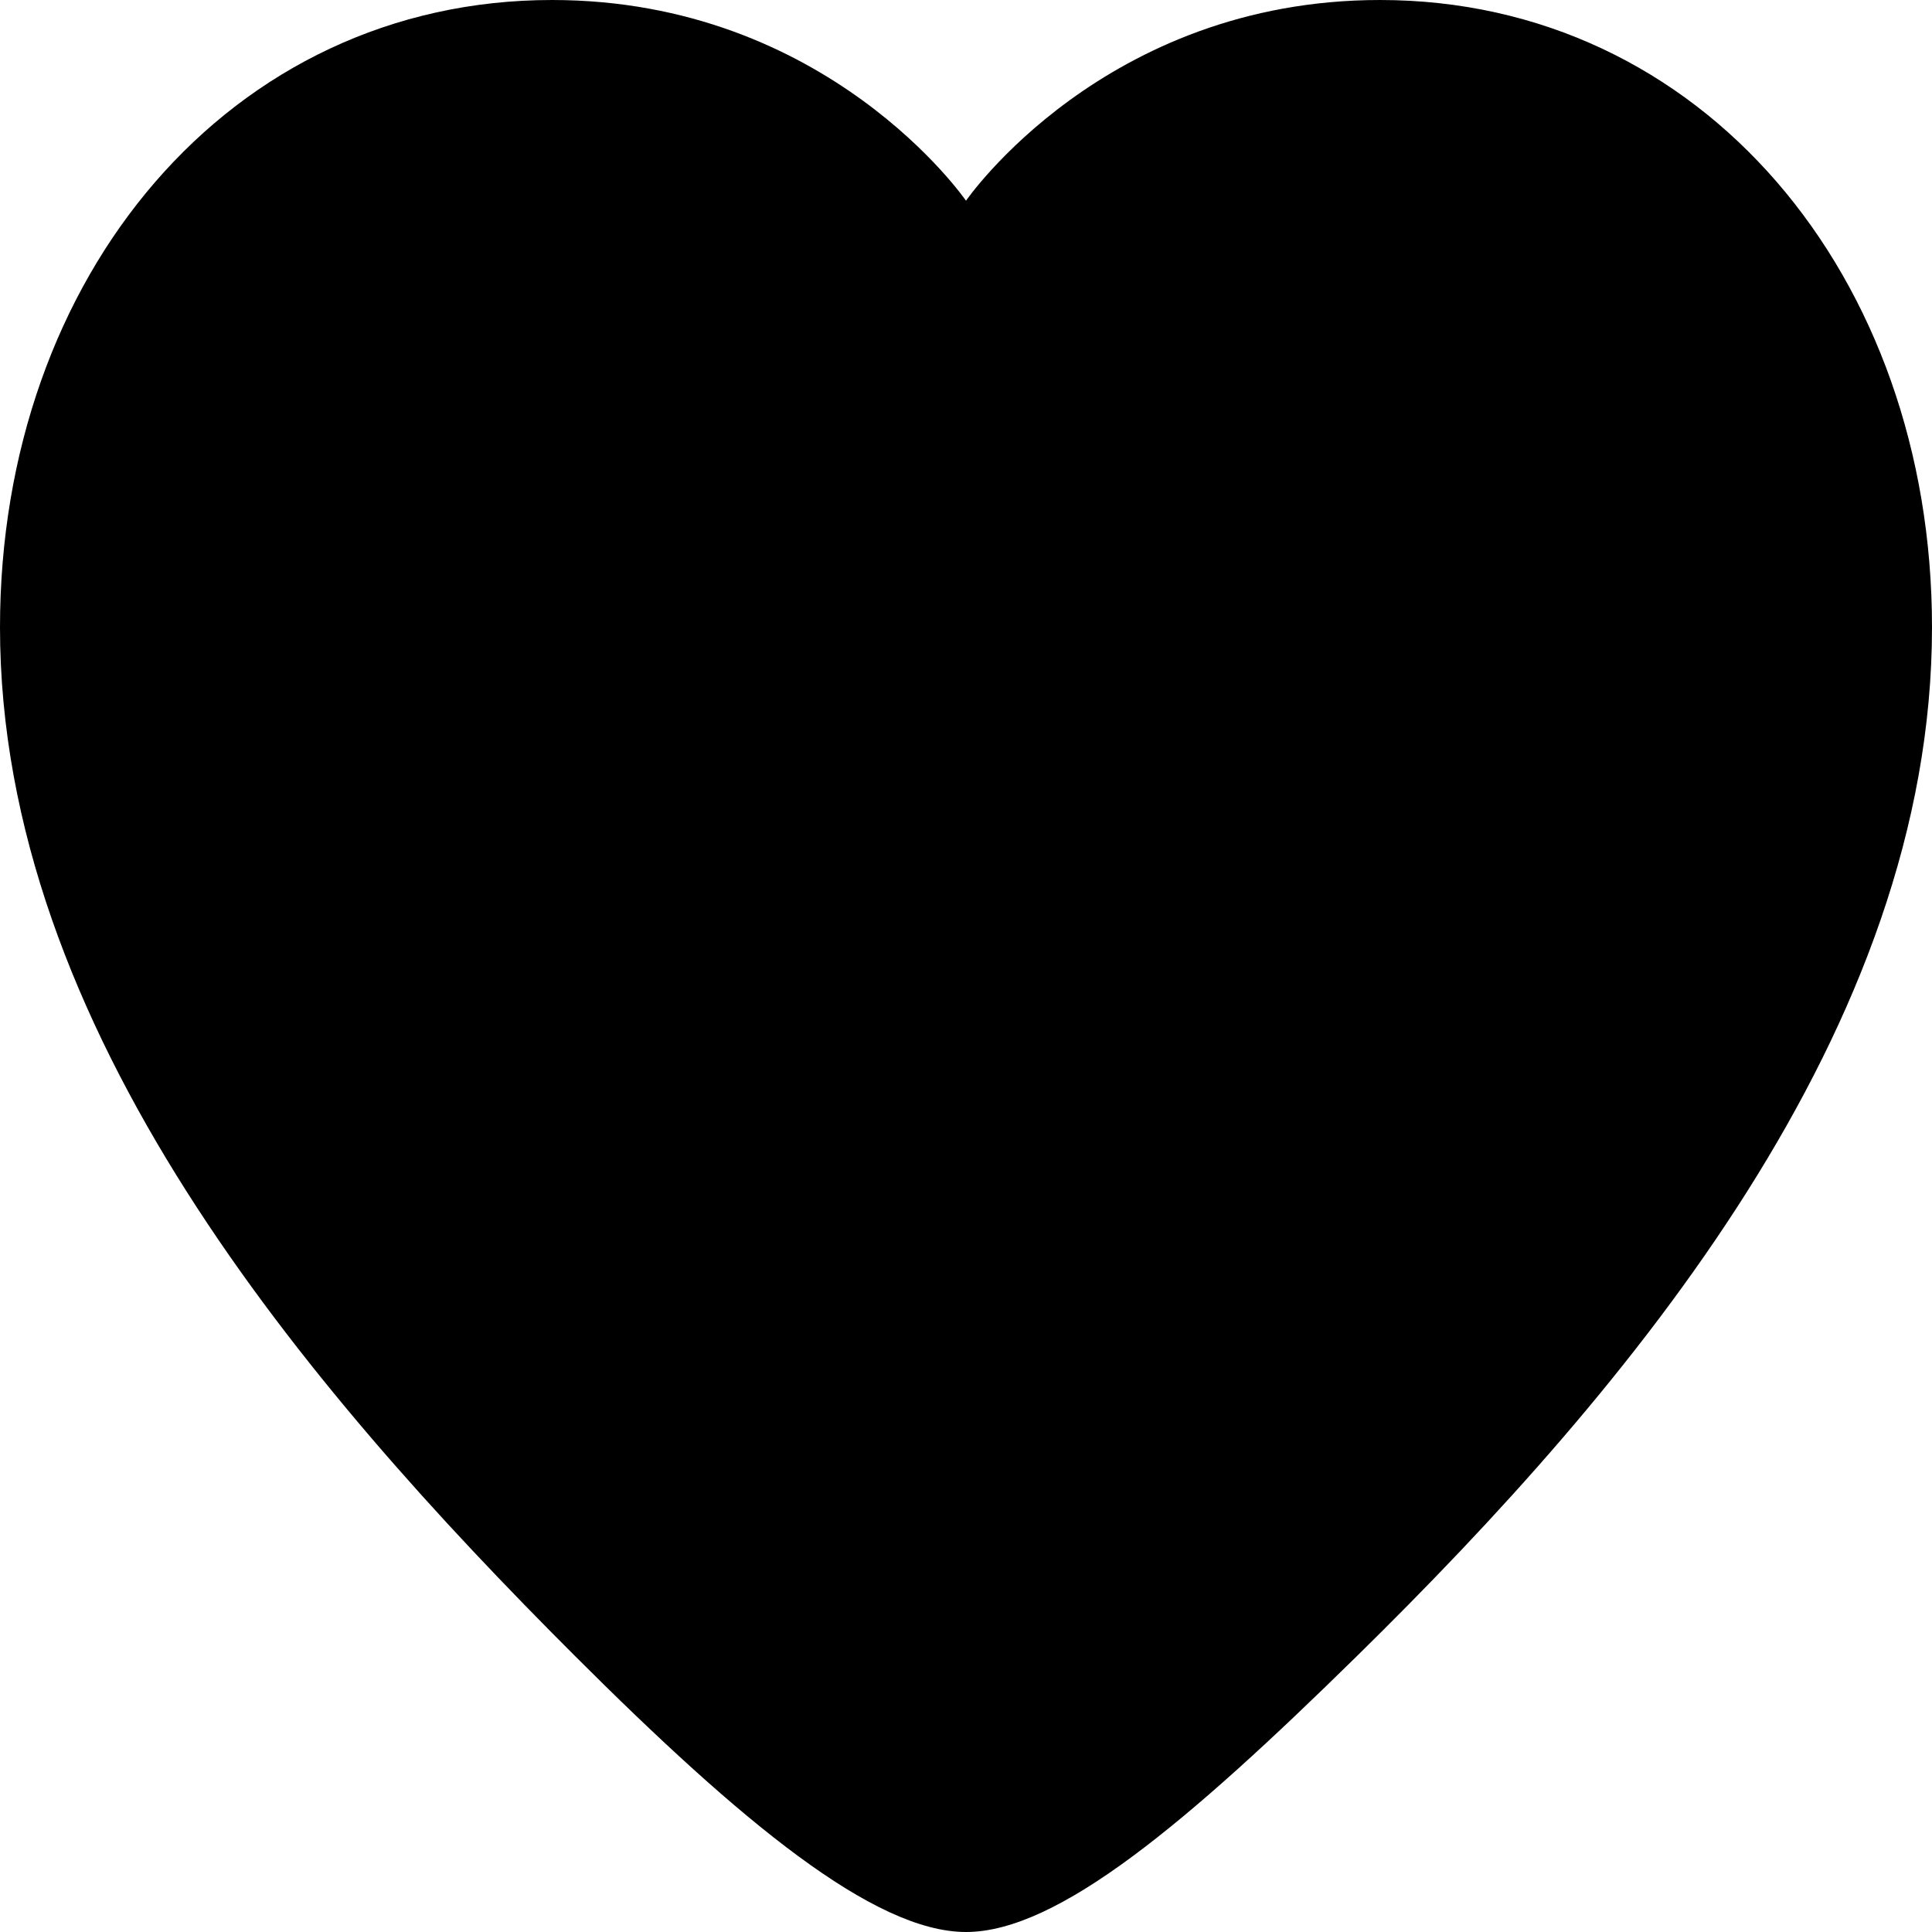<svg width="38" height="38" viewBox="0 0 38 38" fill="none" xmlns="http://www.w3.org/2000/svg">
<path fill-rule="evenodd" clip-rule="evenodd" d="M10.857 0C16.286 0 19 3.948 19 3.948C19 3.948 21.714 0 27.143 0C33.476 0 38 5.429 38 12.338C38 20.234 32.085 27.273 26.69 32.572C23.36 35.843 20.81 38 19 38C17.19 38 14.568 35.827 11.31 32.572C6.007 27.274 0 20.234 0 12.338C0 5.429 4.524 0 10.857 0Z" fill="black"/>
</svg>
